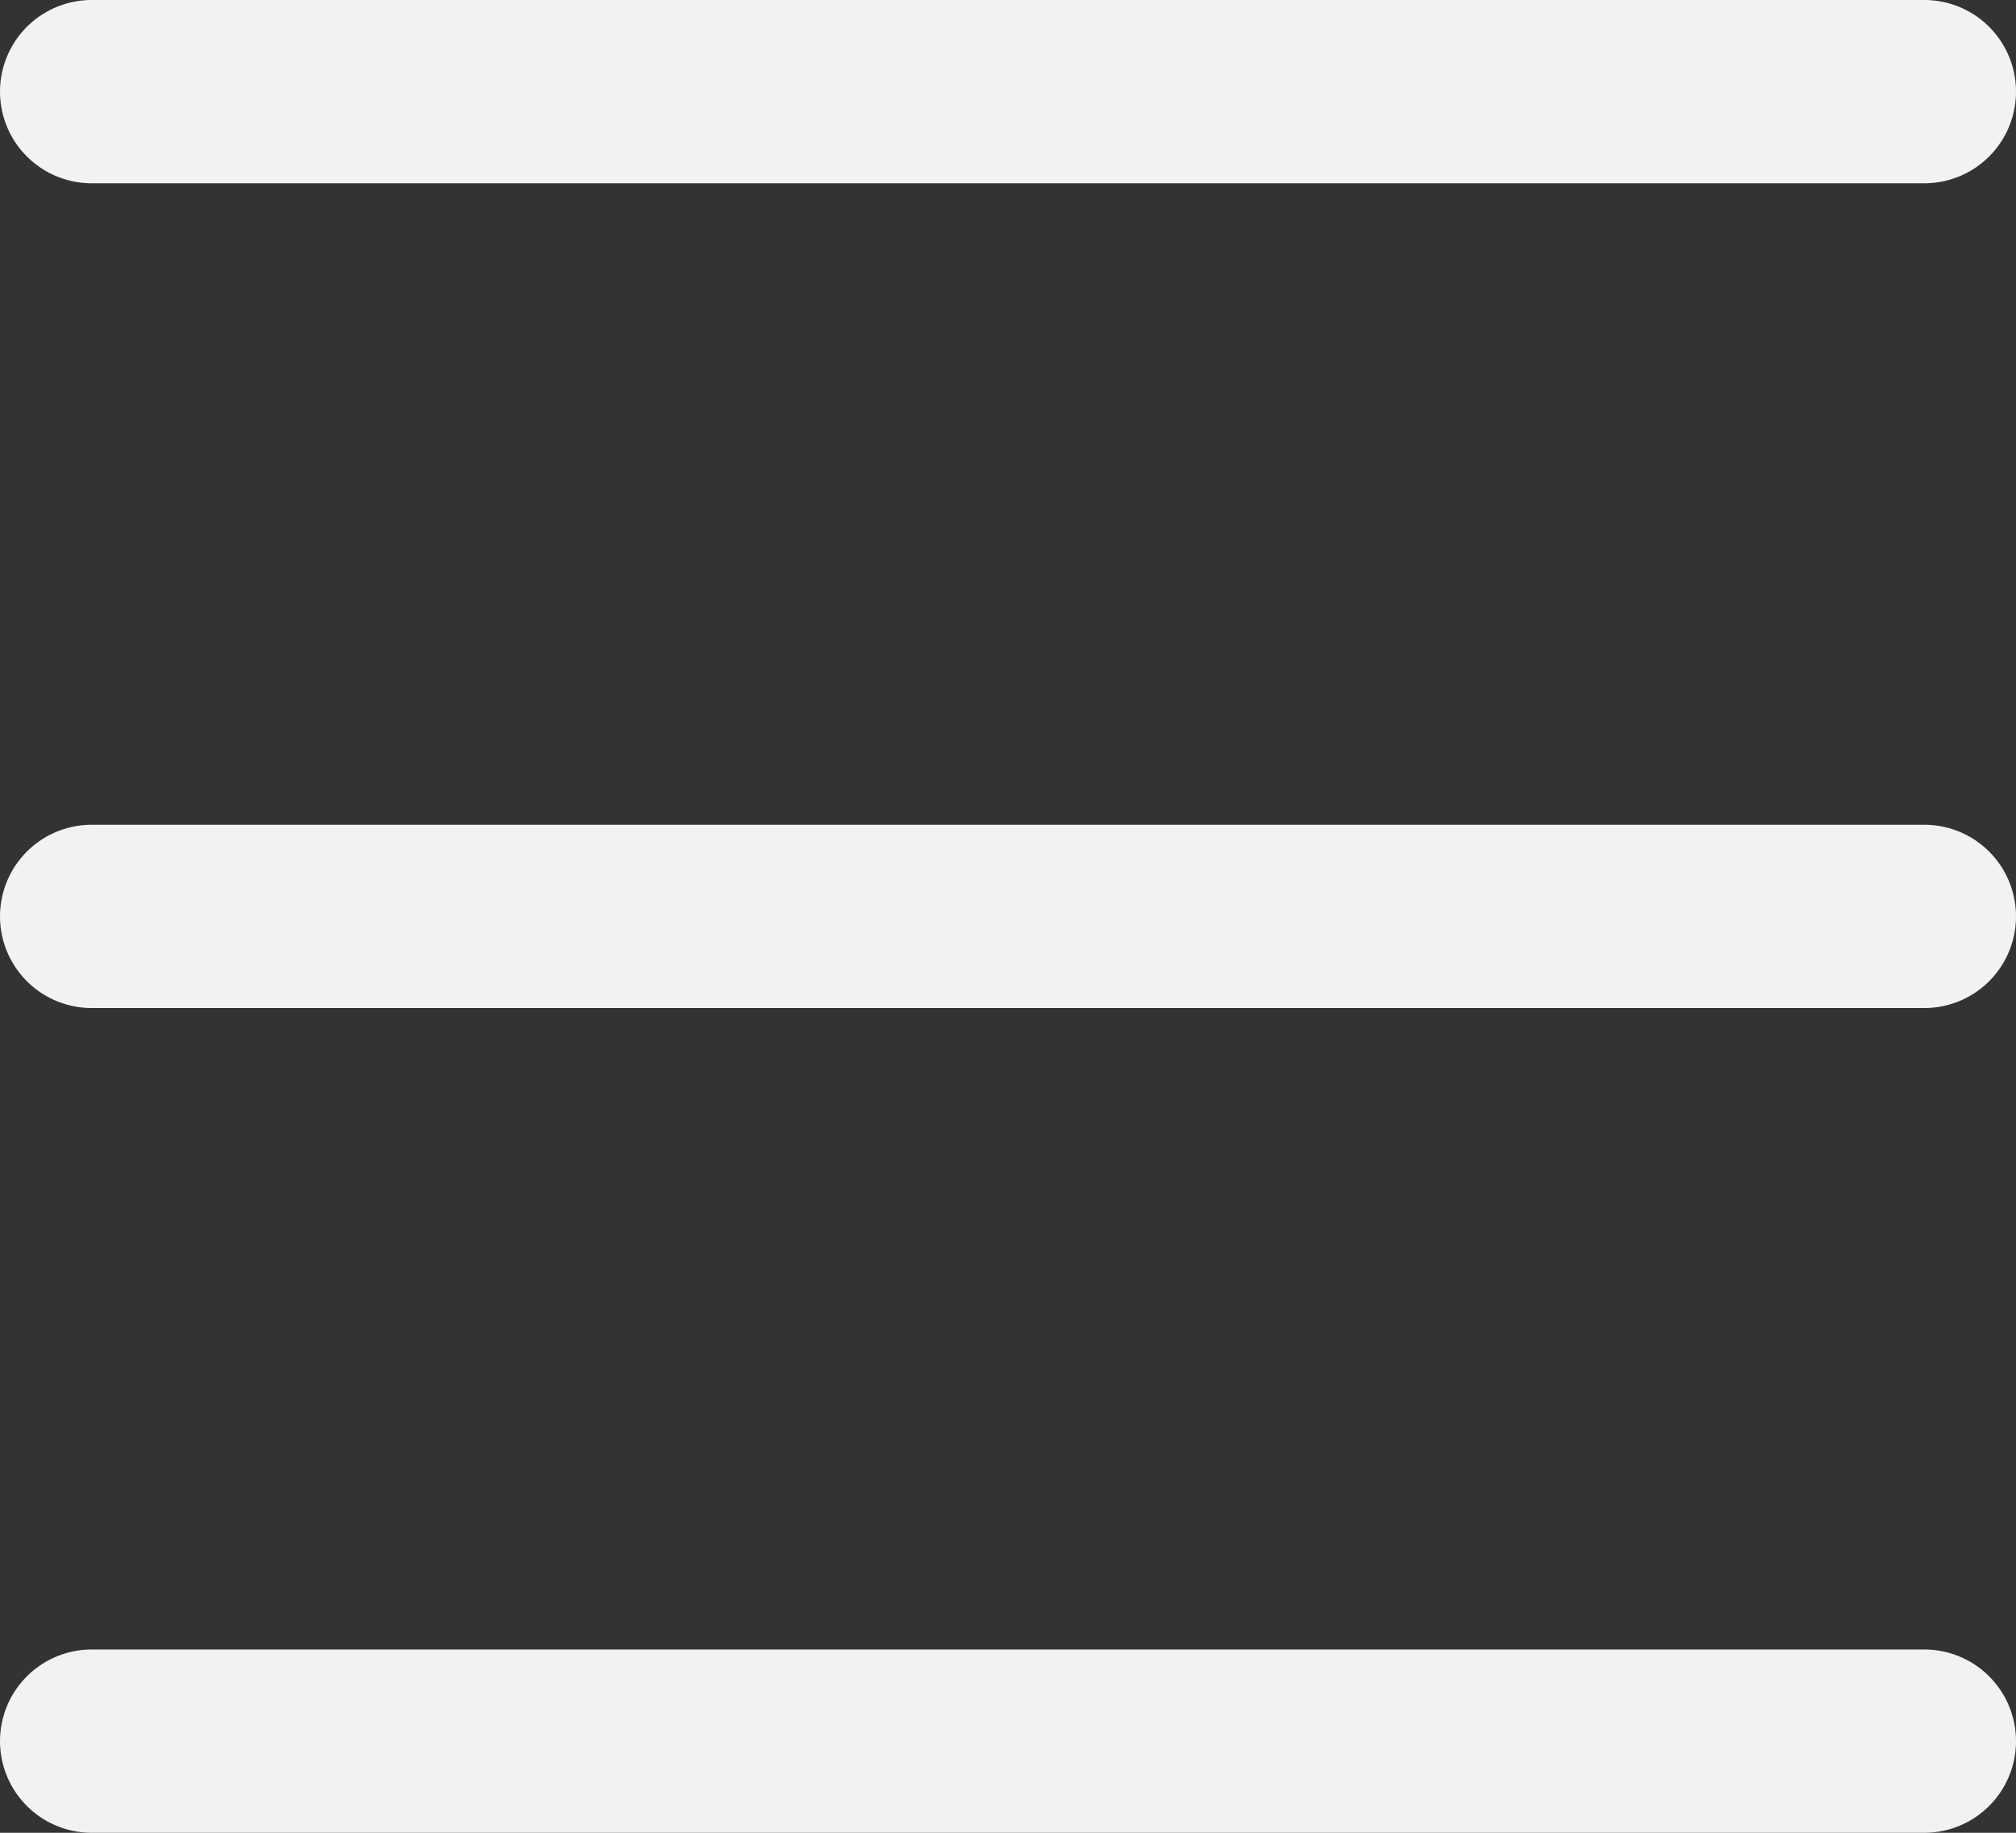 <svg width="22" height="20" fill="none" xmlns="http://www.w3.org/2000/svg"><rect width="100%" height="100%" fill="#333333" stroke="none"/><path d="M1 1h20M1 10h20M1 19h20" stroke="#F2F2F2" stroke-width="2" stroke-linecap="round"/></svg>
